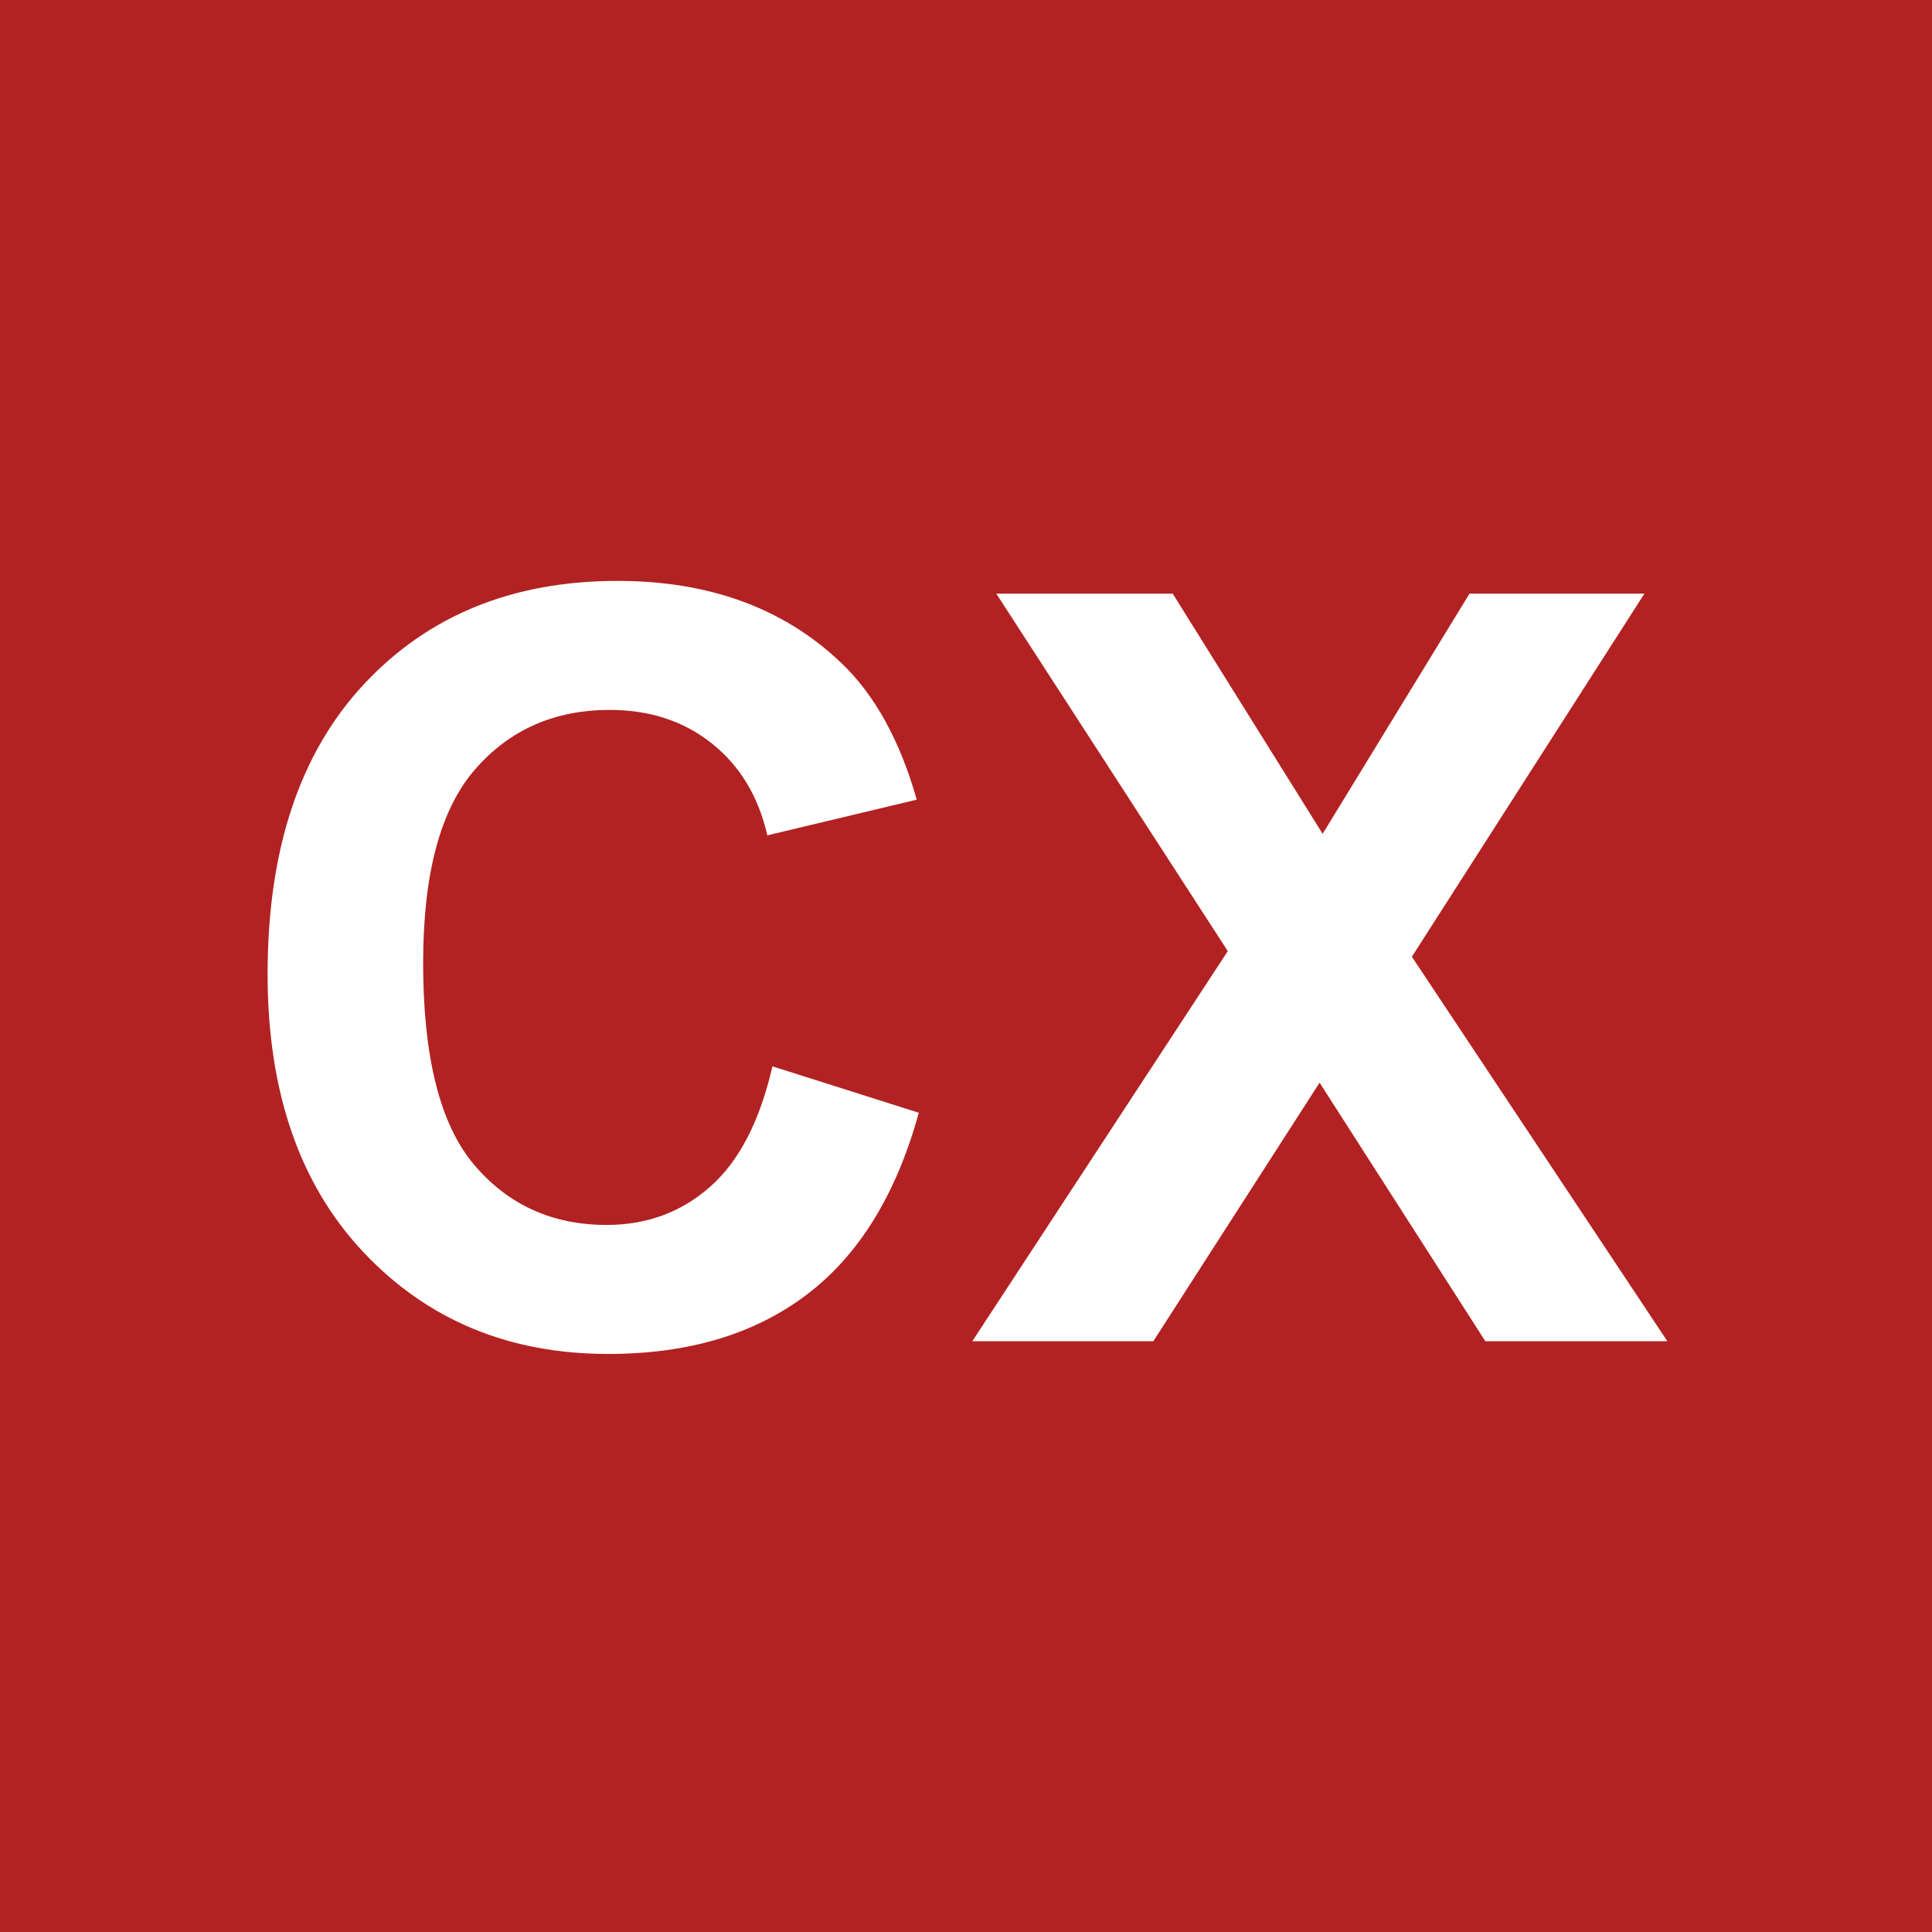<?xml version="1.0" encoding="UTF-8"?>
<svg width="256px" height="256px" viewBox="0 0 256 256" version="1.1" xmlns="http://www.w3.org/2000/svg" xmlns:xlink="http://www.w3.org/1999/xlink">
    <!-- Generator: Sketch 43.2 (39069) - http://www.bohemiancoding.com/sketch -->
    <title>Group</title>
    <desc>Created with Sketch.</desc>
    <defs></defs>
    <g id="Page-1" stroke="none" stroke-width="1" fill="none" fill-rule="evenodd">
        <g id="Group">
            <rect id="Rectangle" fill="#B22222" x="0" y="0" width="256" height="256"></rect>
            <path d="M102.351,141.297 L121.743,147.446 C118.77,158.257 113.827,166.286 106.912,171.534 C99.998,176.782 91.225,179.405 80.595,179.405 C67.441,179.405 56.631,174.912 48.162,165.926 C39.694,156.939 35.459,144.653 35.459,129.068 C35.459,112.581 39.716,99.777 48.23,90.655 C56.743,81.534 67.937,76.973 81.811,76.973 C93.928,76.973 103.77,80.554 111.338,87.716 C115.842,91.95 119.221,98.031 121.473,105.959 L101.676,110.689 C100.504,105.554 98.061,101.5 94.345,98.527 C90.628,95.554 86.113,94.068 80.797,94.068 C73.455,94.068 67.498,96.703 62.926,101.973 C58.354,107.243 56.068,115.779 56.068,127.581 C56.068,140.104 58.32,149.022 62.824,154.338 C67.329,159.653 73.185,162.311 80.392,162.311 C85.707,162.311 90.279,160.622 94.108,157.243 C97.937,153.865 100.685,148.55 102.351,141.297 Z M128.838,177.716 L162.689,126.027 L132.014,78.662 L155.392,78.662 L175.257,110.486 L194.716,78.662 L217.892,78.662 L187.081,126.77 L220.932,177.716 L196.811,177.716 L174.851,143.459 L152.824,177.716 L128.838,177.716 Z" id="CX" fill="#FFFFFF"></path>
        </g>
    </g>
</svg>